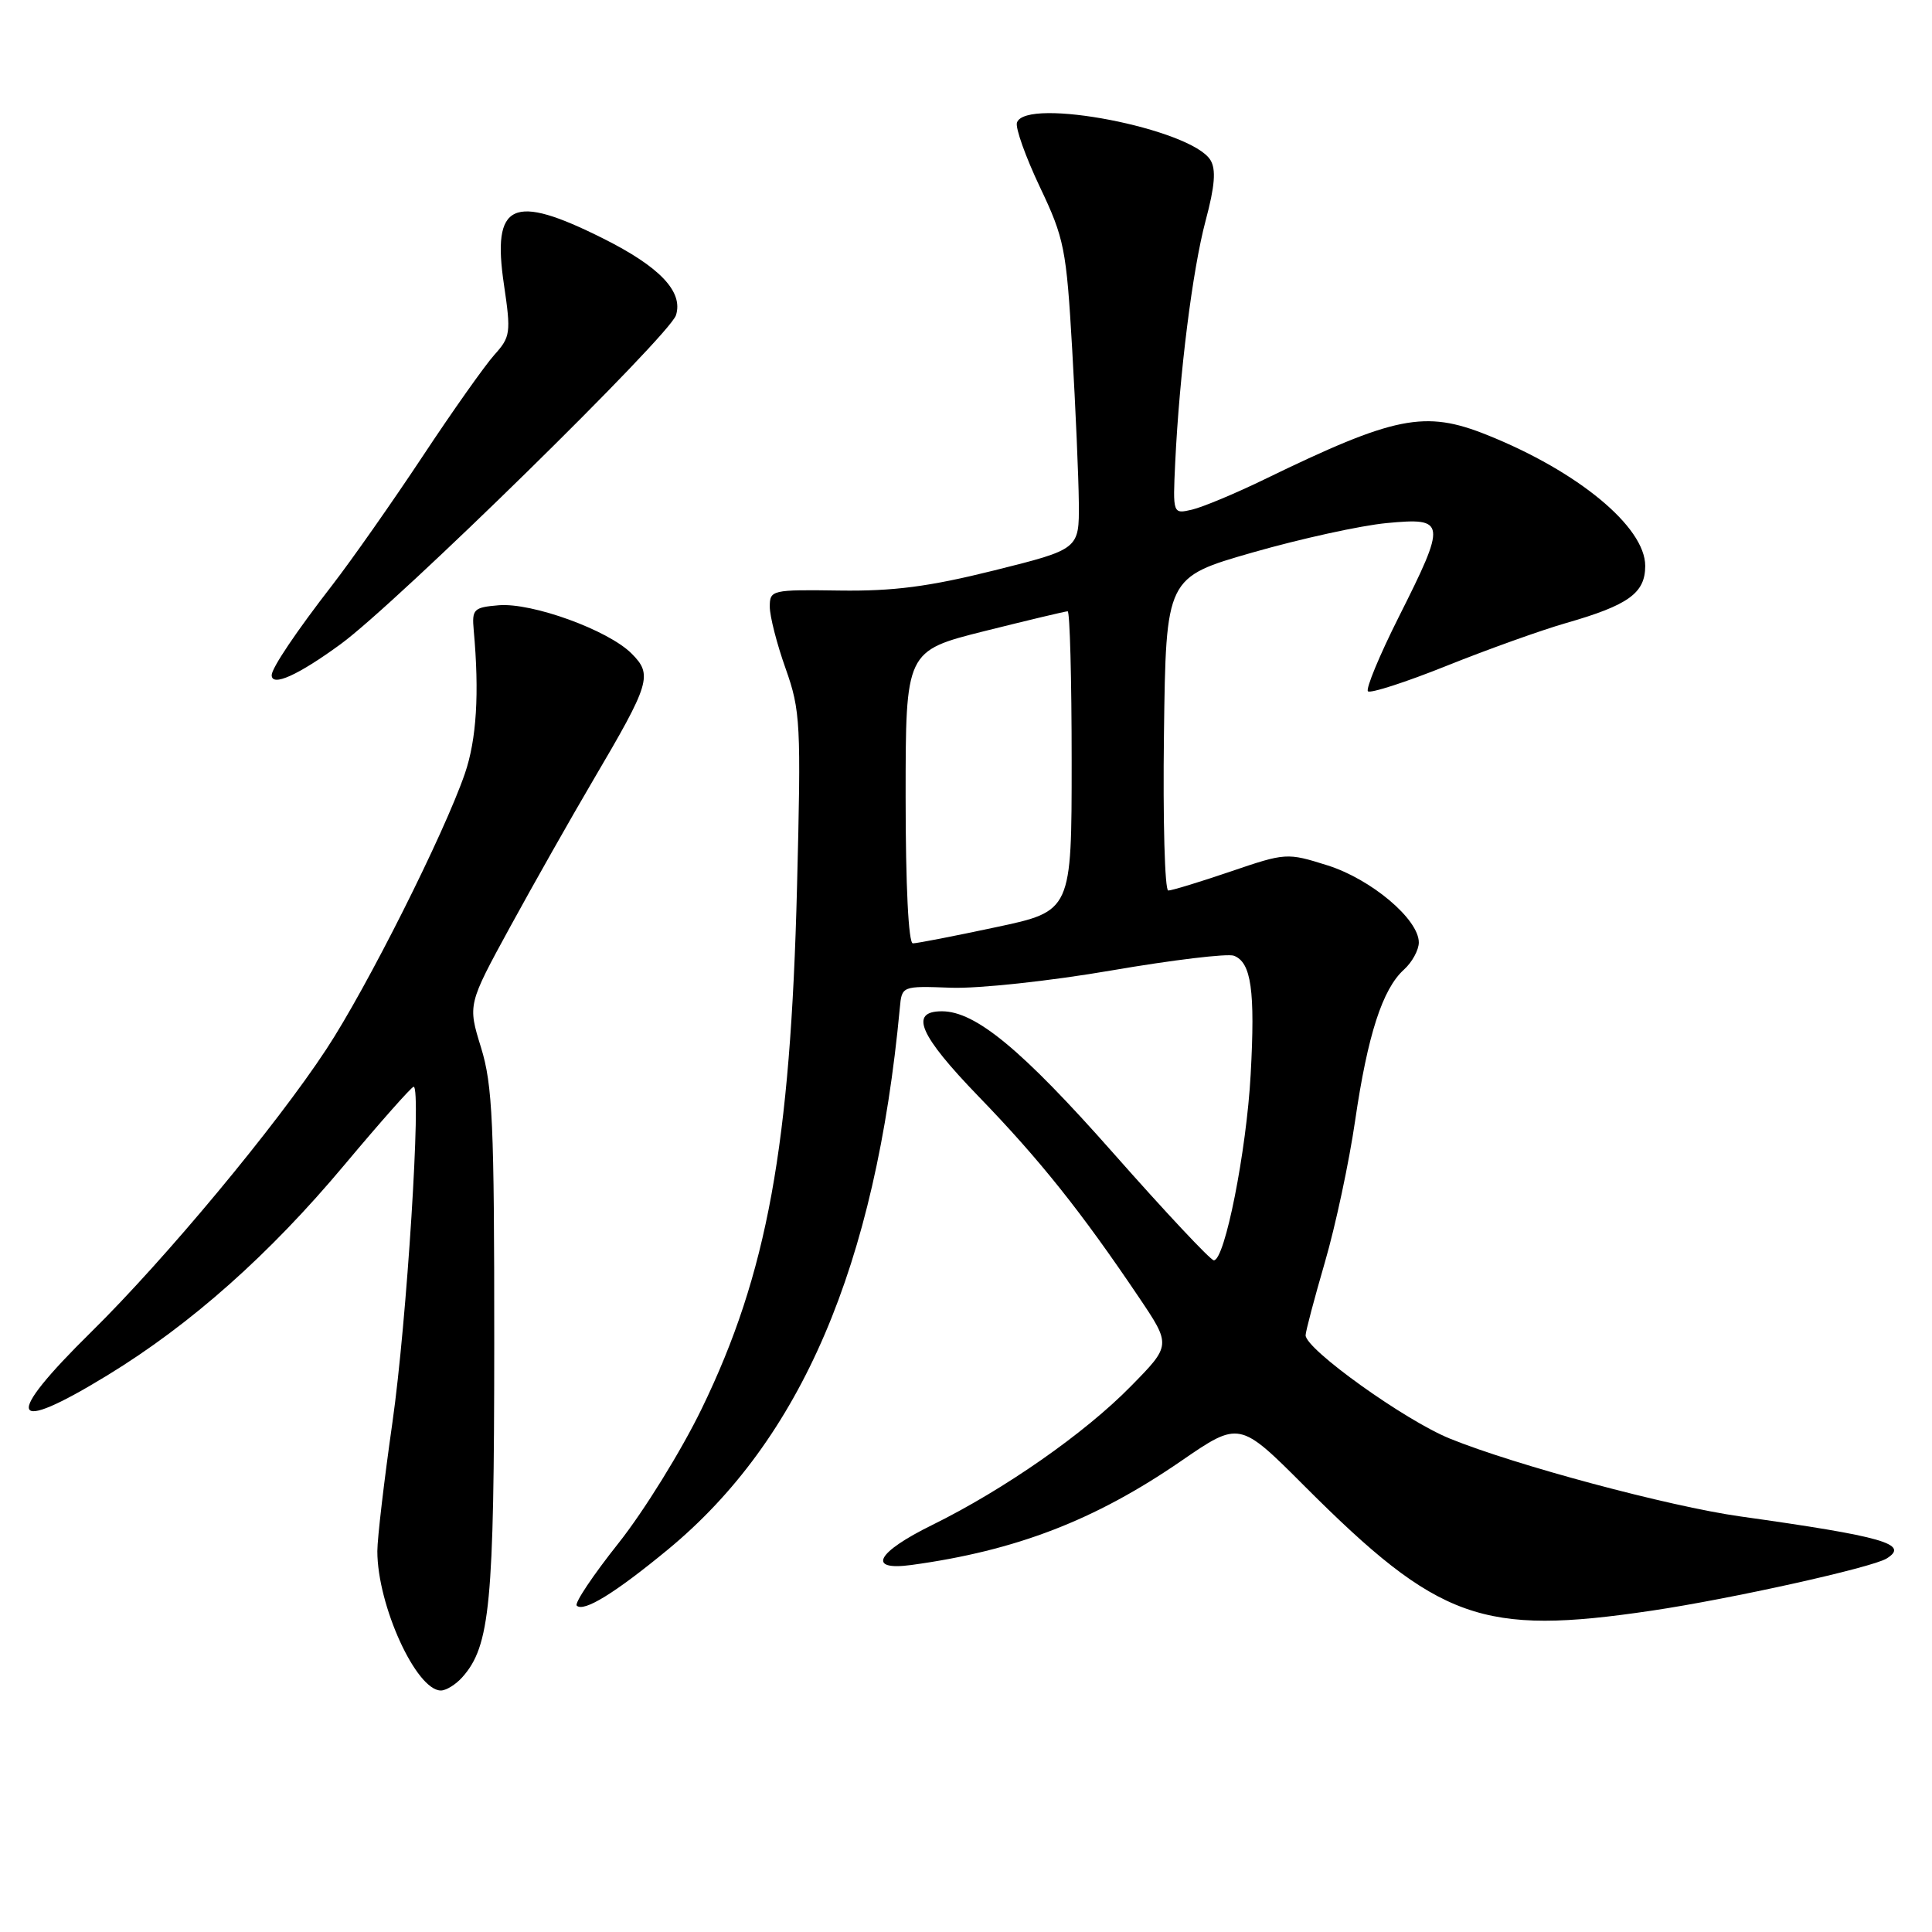 <?xml version="1.0" encoding="UTF-8" standalone="no"?>
<!DOCTYPE svg PUBLIC "-//W3C//DTD SVG 1.1//EN" "http://www.w3.org/Graphics/SVG/1.1/DTD/svg11.dtd" >
<svg xmlns="http://www.w3.org/2000/svg" xmlns:xlink="http://www.w3.org/1999/xlink" version="1.1" viewBox="0 0 256 256">
 <g >
 <path fill="currentColor"
d=" M 61.25 222.25 C 64.95 218.11 65.48 212.52 65.49 178.00 C 65.50 148.82 65.27 143.77 63.74 138.81 C 61.98 133.11 61.98 133.11 67.60 122.81 C 70.70 117.14 75.64 108.41 78.58 103.41 C 86.18 90.50 86.51 89.42 83.68 86.59 C 80.58 83.49 70.50 79.83 66.08 80.20 C 62.76 80.48 62.52 80.72 62.77 83.50 C 63.53 91.86 63.15 97.98 61.60 102.50 C 58.85 110.49 48.63 130.84 43.26 139.00 C 36.56 149.21 21.92 166.81 12.10 176.48 C 0.34 188.05 1.15 190.23 14.24 182.23 C 25.29 175.48 35.68 166.25 45.65 154.34 C 50.42 148.65 54.54 144.00 54.81 144.00 C 55.87 144.00 53.90 175.19 52.00 188.47 C 50.90 196.16 50.00 203.84 50.00 205.54 C 50.00 212.71 55.15 224.00 58.42 224.00 C 59.12 224.00 60.39 223.21 61.25 222.25 Z  M 218.87 213.42 C 229.37 211.86 248.03 207.72 249.99 206.51 C 253.07 204.60 249.59 203.60 230.57 200.93 C 221.14 199.60 200.77 194.14 192.11 190.62 C 186.15 188.20 173.00 178.78 173.00 176.93 C 173.00 176.43 174.15 172.09 175.55 167.27 C 176.96 162.44 178.76 154.00 179.56 148.50 C 181.22 137.13 183.19 131.04 186.04 128.47 C 187.12 127.49 188.00 125.87 188.00 124.88 C 188.00 121.81 181.70 116.49 175.88 114.66 C 170.54 112.98 170.37 112.99 163.06 115.48 C 158.98 116.87 155.27 118.00 154.80 118.00 C 154.34 118.00 154.08 108.66 154.23 97.25 C 154.50 76.50 154.50 76.50 166.00 73.20 C 172.32 71.39 180.31 69.63 183.75 69.31 C 191.63 68.56 191.70 69.11 185.34 81.76 C 182.78 86.85 180.95 91.28 181.26 91.60 C 181.58 91.91 186.26 90.40 191.67 88.23 C 197.08 86.06 204.20 83.51 207.50 82.56 C 215.80 80.18 218.00 78.59 218.00 74.98 C 218.00 69.82 209.09 62.45 197.01 57.62 C 188.78 54.33 184.85 55.11 167.50 63.54 C 163.65 65.41 159.35 67.20 157.95 67.53 C 155.40 68.12 155.40 68.12 155.72 61.31 C 156.29 49.45 158.01 35.78 159.75 29.24 C 160.98 24.65 161.15 22.45 160.39 21.21 C 157.84 17.06 135.90 12.81 134.75 16.25 C 134.52 16.93 135.89 20.77 137.79 24.78 C 141.03 31.59 141.30 32.97 142.07 46.28 C 142.52 54.10 142.92 63.26 142.95 66.64 C 143.00 72.77 143.00 72.77 131.75 75.58 C 123.08 77.74 118.38 78.35 111.25 78.25 C 102.24 78.12 102.00 78.18 102.00 80.40 C 102.00 81.66 102.94 85.34 104.10 88.59 C 106.07 94.15 106.16 95.87 105.61 117.50 C 104.75 151.83 101.66 168.78 92.99 186.64 C 90.29 192.21 85.32 200.24 81.96 204.47 C 78.59 208.71 76.10 212.43 76.42 212.75 C 77.33 213.66 81.48 211.11 88.49 205.33 C 106.16 190.75 116.03 167.71 119.23 133.57 C 119.50 130.64 119.50 130.64 126.03 130.88 C 129.64 131.01 139.14 129.99 147.27 128.59 C 155.36 127.20 162.67 126.32 163.50 126.64 C 165.80 127.52 166.33 131.25 165.72 142.37 C 165.17 152.51 162.30 167.00 160.84 167.00 C 160.41 167.00 154.40 160.59 147.48 152.75 C 135.40 139.08 129.26 134.00 124.81 134.00 C 120.44 134.00 121.80 137.15 129.68 145.30 C 137.78 153.67 143.27 160.56 150.89 171.87 C 155.19 178.25 155.19 178.25 149.84 183.69 C 143.74 189.92 133.07 197.36 123.54 202.06 C 116.11 205.71 114.82 208.17 120.75 207.37 C 134.60 205.48 145.06 201.46 156.49 193.60 C 164.23 188.28 164.23 188.28 172.87 196.93 C 190.66 214.72 196.37 216.76 218.87 213.42 Z  M 45.14 85.35 C 52.62 79.88 88.71 44.48 89.57 41.77 C 90.56 38.65 87.43 35.35 79.90 31.59 C 67.88 25.57 65.16 26.85 66.78 37.74 C 67.72 44.09 67.64 44.65 65.52 47.00 C 64.28 48.38 59.98 54.45 55.98 60.50 C 51.97 66.55 46.60 74.20 44.05 77.50 C 39.25 83.69 36.00 88.53 36.00 89.46 C 36.00 91.05 39.49 89.48 45.14 85.35 Z  M 120.00 105.62 C 120.00 86.25 120.00 86.25 130.47 83.62 C 136.23 82.18 141.18 81.00 141.47 81.00 C 141.76 81.00 142.00 89.94 142.00 100.86 C 142.00 120.73 142.00 120.73 131.96 122.86 C 126.44 124.04 121.49 125.00 120.96 125.00 C 120.38 125.00 120.00 117.36 120.00 105.62 Z "/>
</g>
</svg>